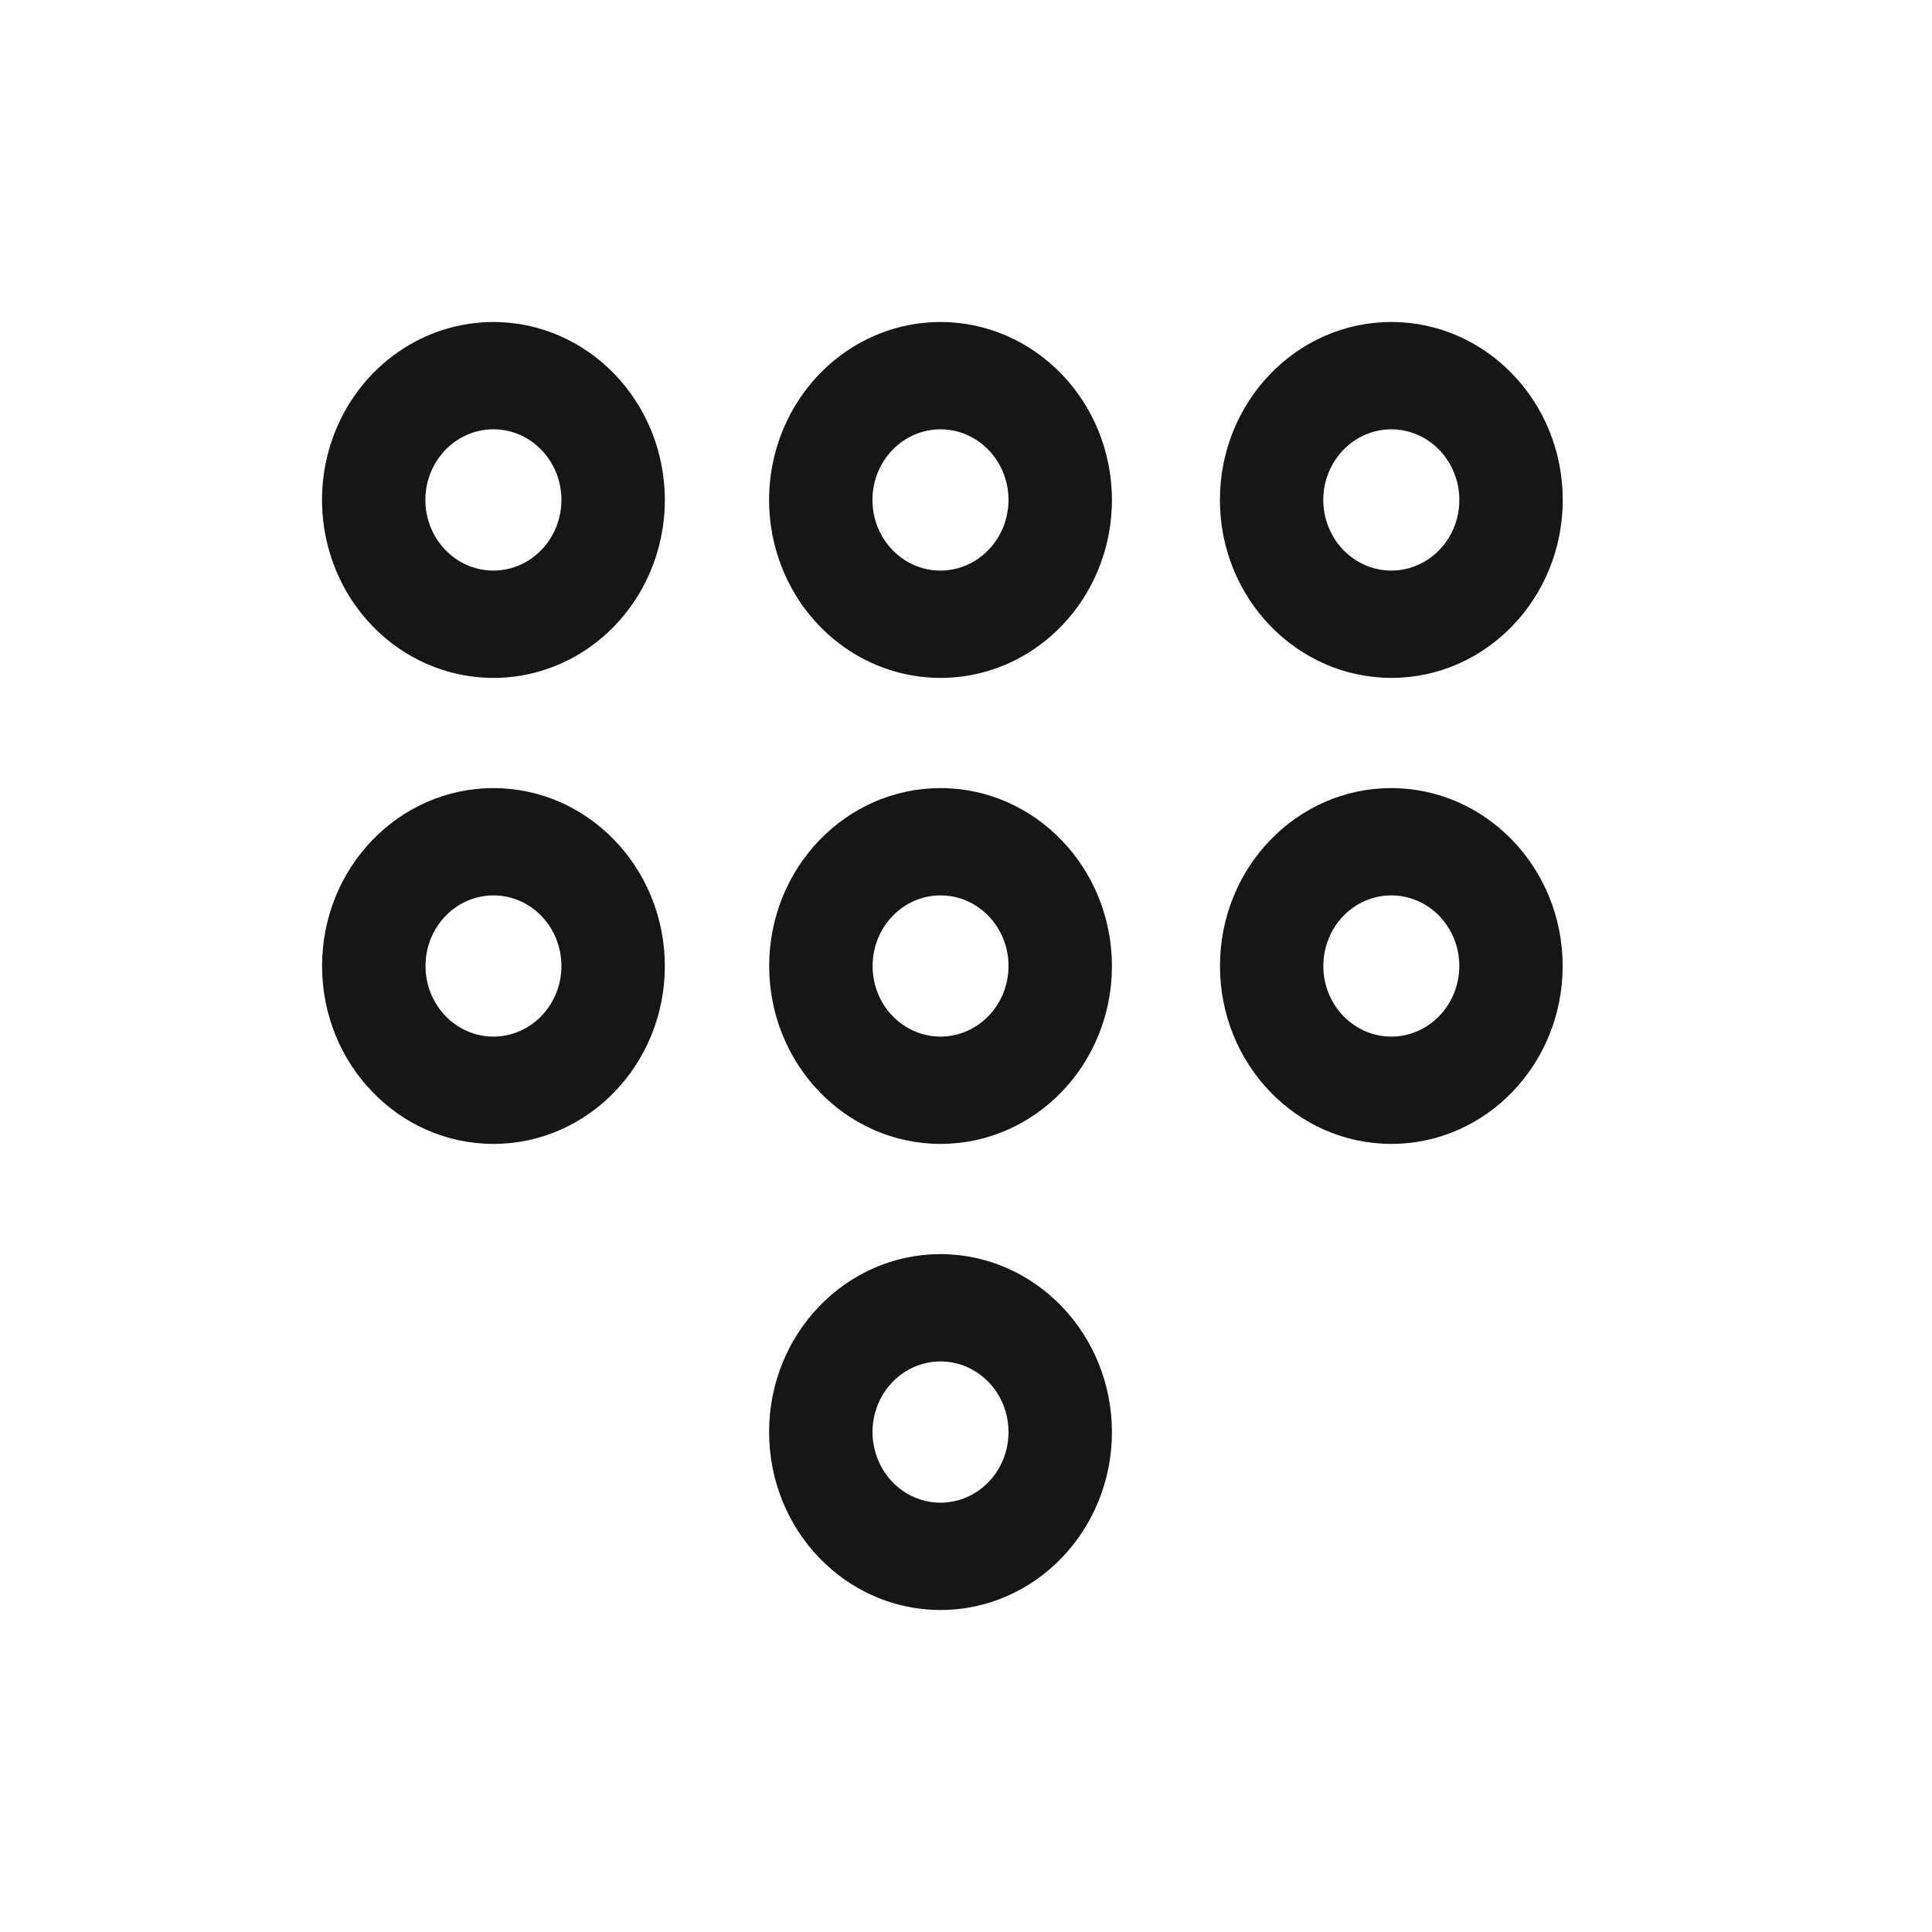 <svg width="24" height="24" viewBox="0 0 24 24" fill="none" xmlns="http://www.w3.org/2000/svg">
<path fill-rule="evenodd" clip-rule="evenodd" d="M19.413 6.211C19.412 7.432 18.459 8.422 17.283 8.421C16.107 8.419 15.155 7.43 15.154 6.21C15.155 4.989 16.108 4 17.284 4C18.46 4 19.413 4.99 19.413 6.211ZM18.064 5.875C17.933 5.547 17.625 5.333 17.283 5.333C16.817 5.334 16.439 5.726 16.438 6.21C16.438 6.565 16.644 6.885 16.96 7.021C17.276 7.157 17.639 7.082 17.881 6.831C18.123 6.58 18.195 6.203 18.064 5.875ZM4.162 5.364C4.492 4.538 5.269 4 6.13 4C7.305 4.001 8.257 4.99 8.259 6.21C8.259 7.104 7.74 7.911 6.945 8.253C6.149 8.595 5.233 8.406 4.624 7.774C4.015 7.142 3.833 6.191 4.162 5.364ZM5.284 6.211C5.285 6.696 5.663 7.088 6.13 7.088C6.596 7.087 6.974 6.694 6.974 6.21C6.974 5.725 6.596 5.333 6.129 5.333C5.662 5.334 5.284 5.727 5.284 6.211ZM9.554 17.789C9.554 16.568 10.508 15.579 11.683 15.579C12.859 15.581 13.811 16.57 13.813 17.79C13.812 19.011 12.859 20 11.683 20C10.507 20 9.554 19.01 9.554 17.789ZM10.903 18.125C11.033 18.453 11.341 18.667 11.683 18.667C12.15 18.666 12.528 18.274 12.528 17.79C12.529 17.435 12.323 17.115 12.007 16.979C11.691 16.843 11.328 16.918 11.086 17.169C10.844 17.42 10.772 17.797 10.903 18.125ZM11.683 4C10.822 4 10.046 4.539 9.716 5.365C9.386 6.191 9.569 7.142 10.178 7.774C10.787 8.406 11.703 8.595 12.499 8.253C13.294 7.91 13.813 7.104 13.813 6.21C13.811 4.99 12.859 4.001 11.683 4ZM11.683 7.088C11.216 7.088 10.838 6.695 10.838 6.211C10.838 5.726 11.216 5.334 11.683 5.333C12.149 5.333 12.528 5.726 12.528 6.21C12.527 6.694 12.15 7.087 11.683 7.088ZM6.13 9.79C4.954 9.79 4.001 10.779 4.001 12C4.001 13.22 4.954 14.21 6.13 14.21C7.306 14.21 8.259 13.22 8.259 12C8.257 10.78 7.305 9.791 6.13 9.79ZM6.13 12.877C5.664 12.877 5.286 12.484 5.286 12C5.286 11.516 5.664 11.123 6.13 11.123C6.596 11.123 6.974 11.516 6.974 12C6.974 12.484 6.596 12.876 6.13 12.877ZM9.555 12C9.555 10.78 10.508 9.79 11.683 9.79C12.859 9.791 13.811 10.78 13.813 12C13.813 13.22 12.86 14.21 11.684 14.21C10.509 14.21 9.556 13.221 9.555 12ZM10.84 12C10.839 12.484 11.217 12.876 11.683 12.877C12.15 12.876 12.528 12.484 12.528 12C12.528 11.516 12.15 11.123 11.684 11.123C11.218 11.123 10.84 11.515 10.84 12ZM17.283 9.79C16.107 9.79 15.155 10.78 15.155 12C15.155 13.221 16.108 14.21 17.284 14.21C18.459 14.21 19.412 13.22 19.412 12C19.411 10.78 18.458 9.791 17.283 9.79ZM17.283 12.877C16.817 12.876 16.439 12.484 16.439 12C16.439 11.515 16.817 11.123 17.284 11.123C17.75 11.123 18.128 11.516 18.128 12C18.127 12.484 17.749 12.877 17.283 12.877Z" fill="#161616"/>
</svg>
